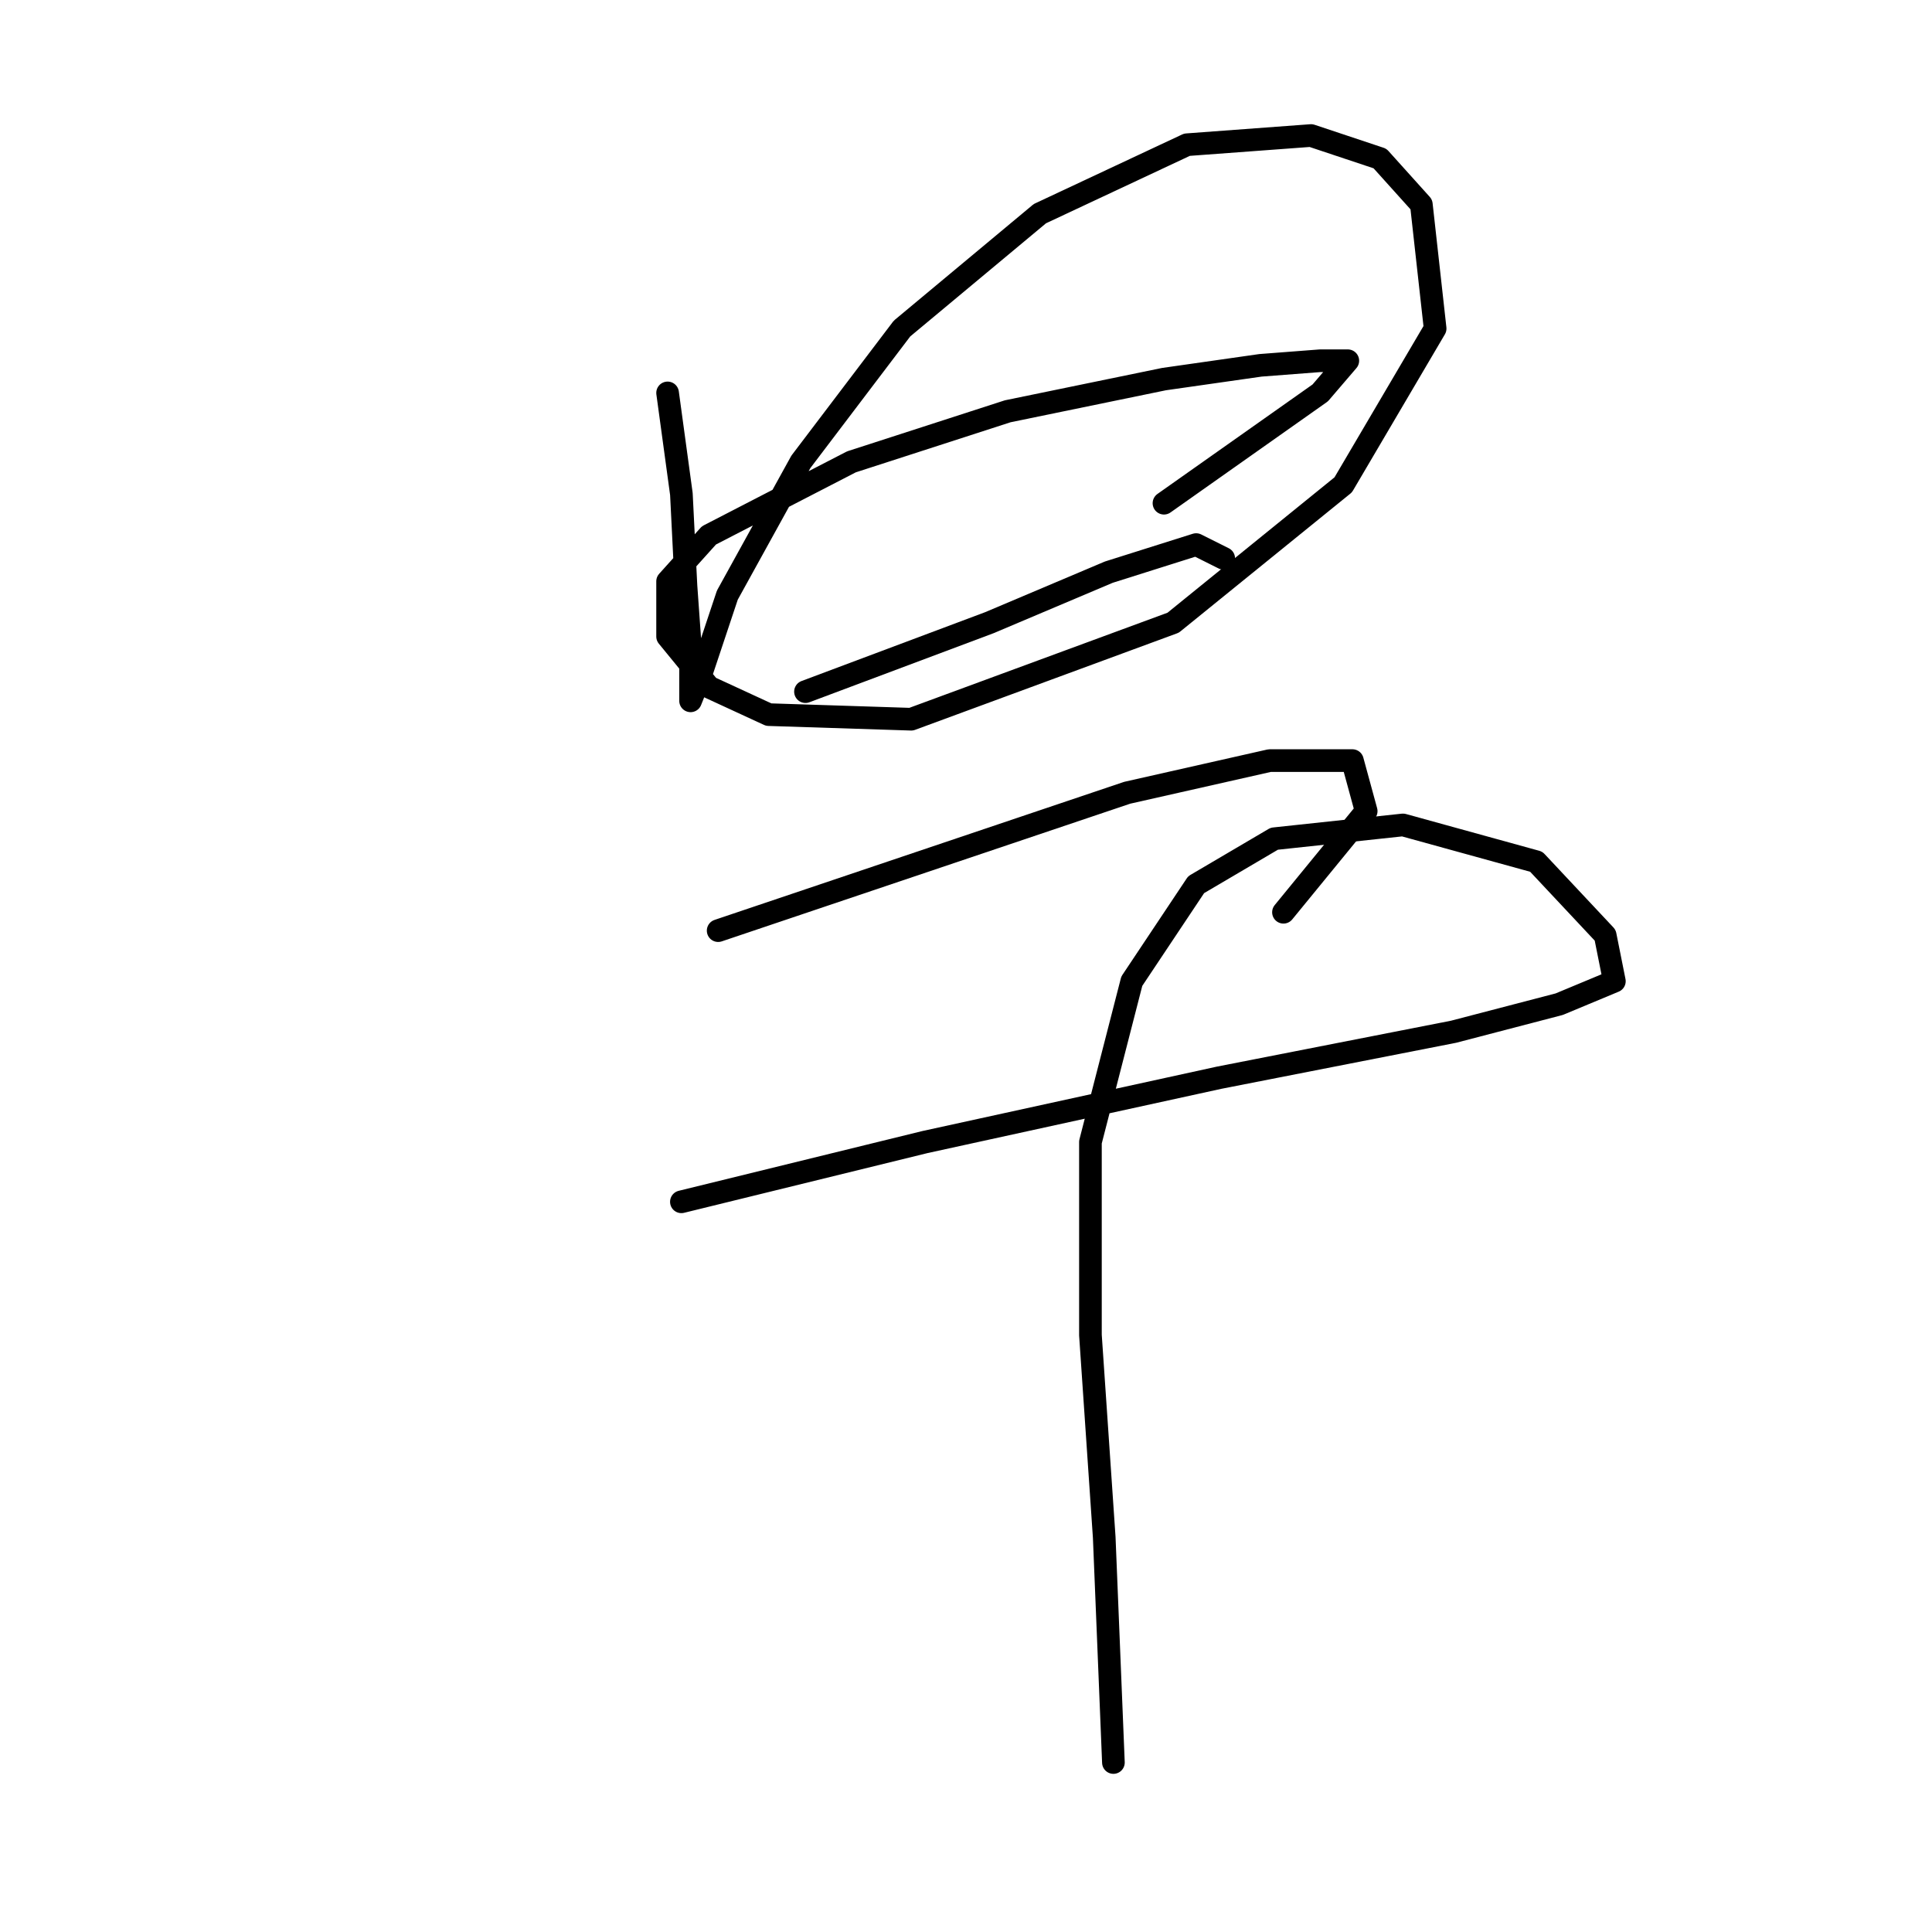 <?xml version="1.0" standalone="no"?>
    <svg width="256" height="256" xmlns="http://www.w3.org/2000/svg" version="1.1">
    <polyline stroke="black" stroke-width="3" stroke-linecap="round" fill="transparent" stroke-linejoin="round" points="88.46 52.062 90.287 65.46 90.896 77.64 91.505 86.166 91.505 91.038 91.505 92.865 92.723 89.82 96.377 78.858 106.121 61.197 119.519 43.536 137.789 28.311 157.277 19.176 173.72 17.958 182.855 21.003 188.336 27.093 190.163 43.536 177.983 64.242 155.45 82.512 120.737 95.301 101.858 94.692 93.941 91.038 88.46 84.339 88.46 77.031 93.941 70.941 112.82 61.197 133.526 54.498 154.232 50.235 167.021 48.408 174.938 47.799 178.592 47.799 174.938 52.062 154.232 66.678 154.232 66.678 " />
        <polyline stroke="black" stroke-width="3" stroke-linecap="round" fill="transparent" stroke-linejoin="round" points="106.73 91.647 131.09 82.512 146.924 75.813 158.495 72.159 162.149 73.986 162.149 73.986 " />
        <polyline stroke="black" stroke-width="3" stroke-linecap="round" fill="transparent" stroke-linejoin="round" points="95.159 123.315 149.36 105.045 168.239 100.782 179.201 100.782 181.028 107.481 170.066 120.879 170.066 120.879 " />
        <polyline stroke="black" stroke-width="3" stroke-linecap="round" fill="transparent" stroke-linejoin="round" points="90.287 159.246 122.564 151.329 161.54 142.803 192.599 136.713 206.605 133.059 213.913 130.014 212.695 123.924 203.561 114.18 185.9 109.308 168.848 111.135 158.495 117.225 149.969 130.014 144.488 151.329 144.488 176.907 146.315 203.702 147.533 233.543 147.533 233.543 " />
        </svg>